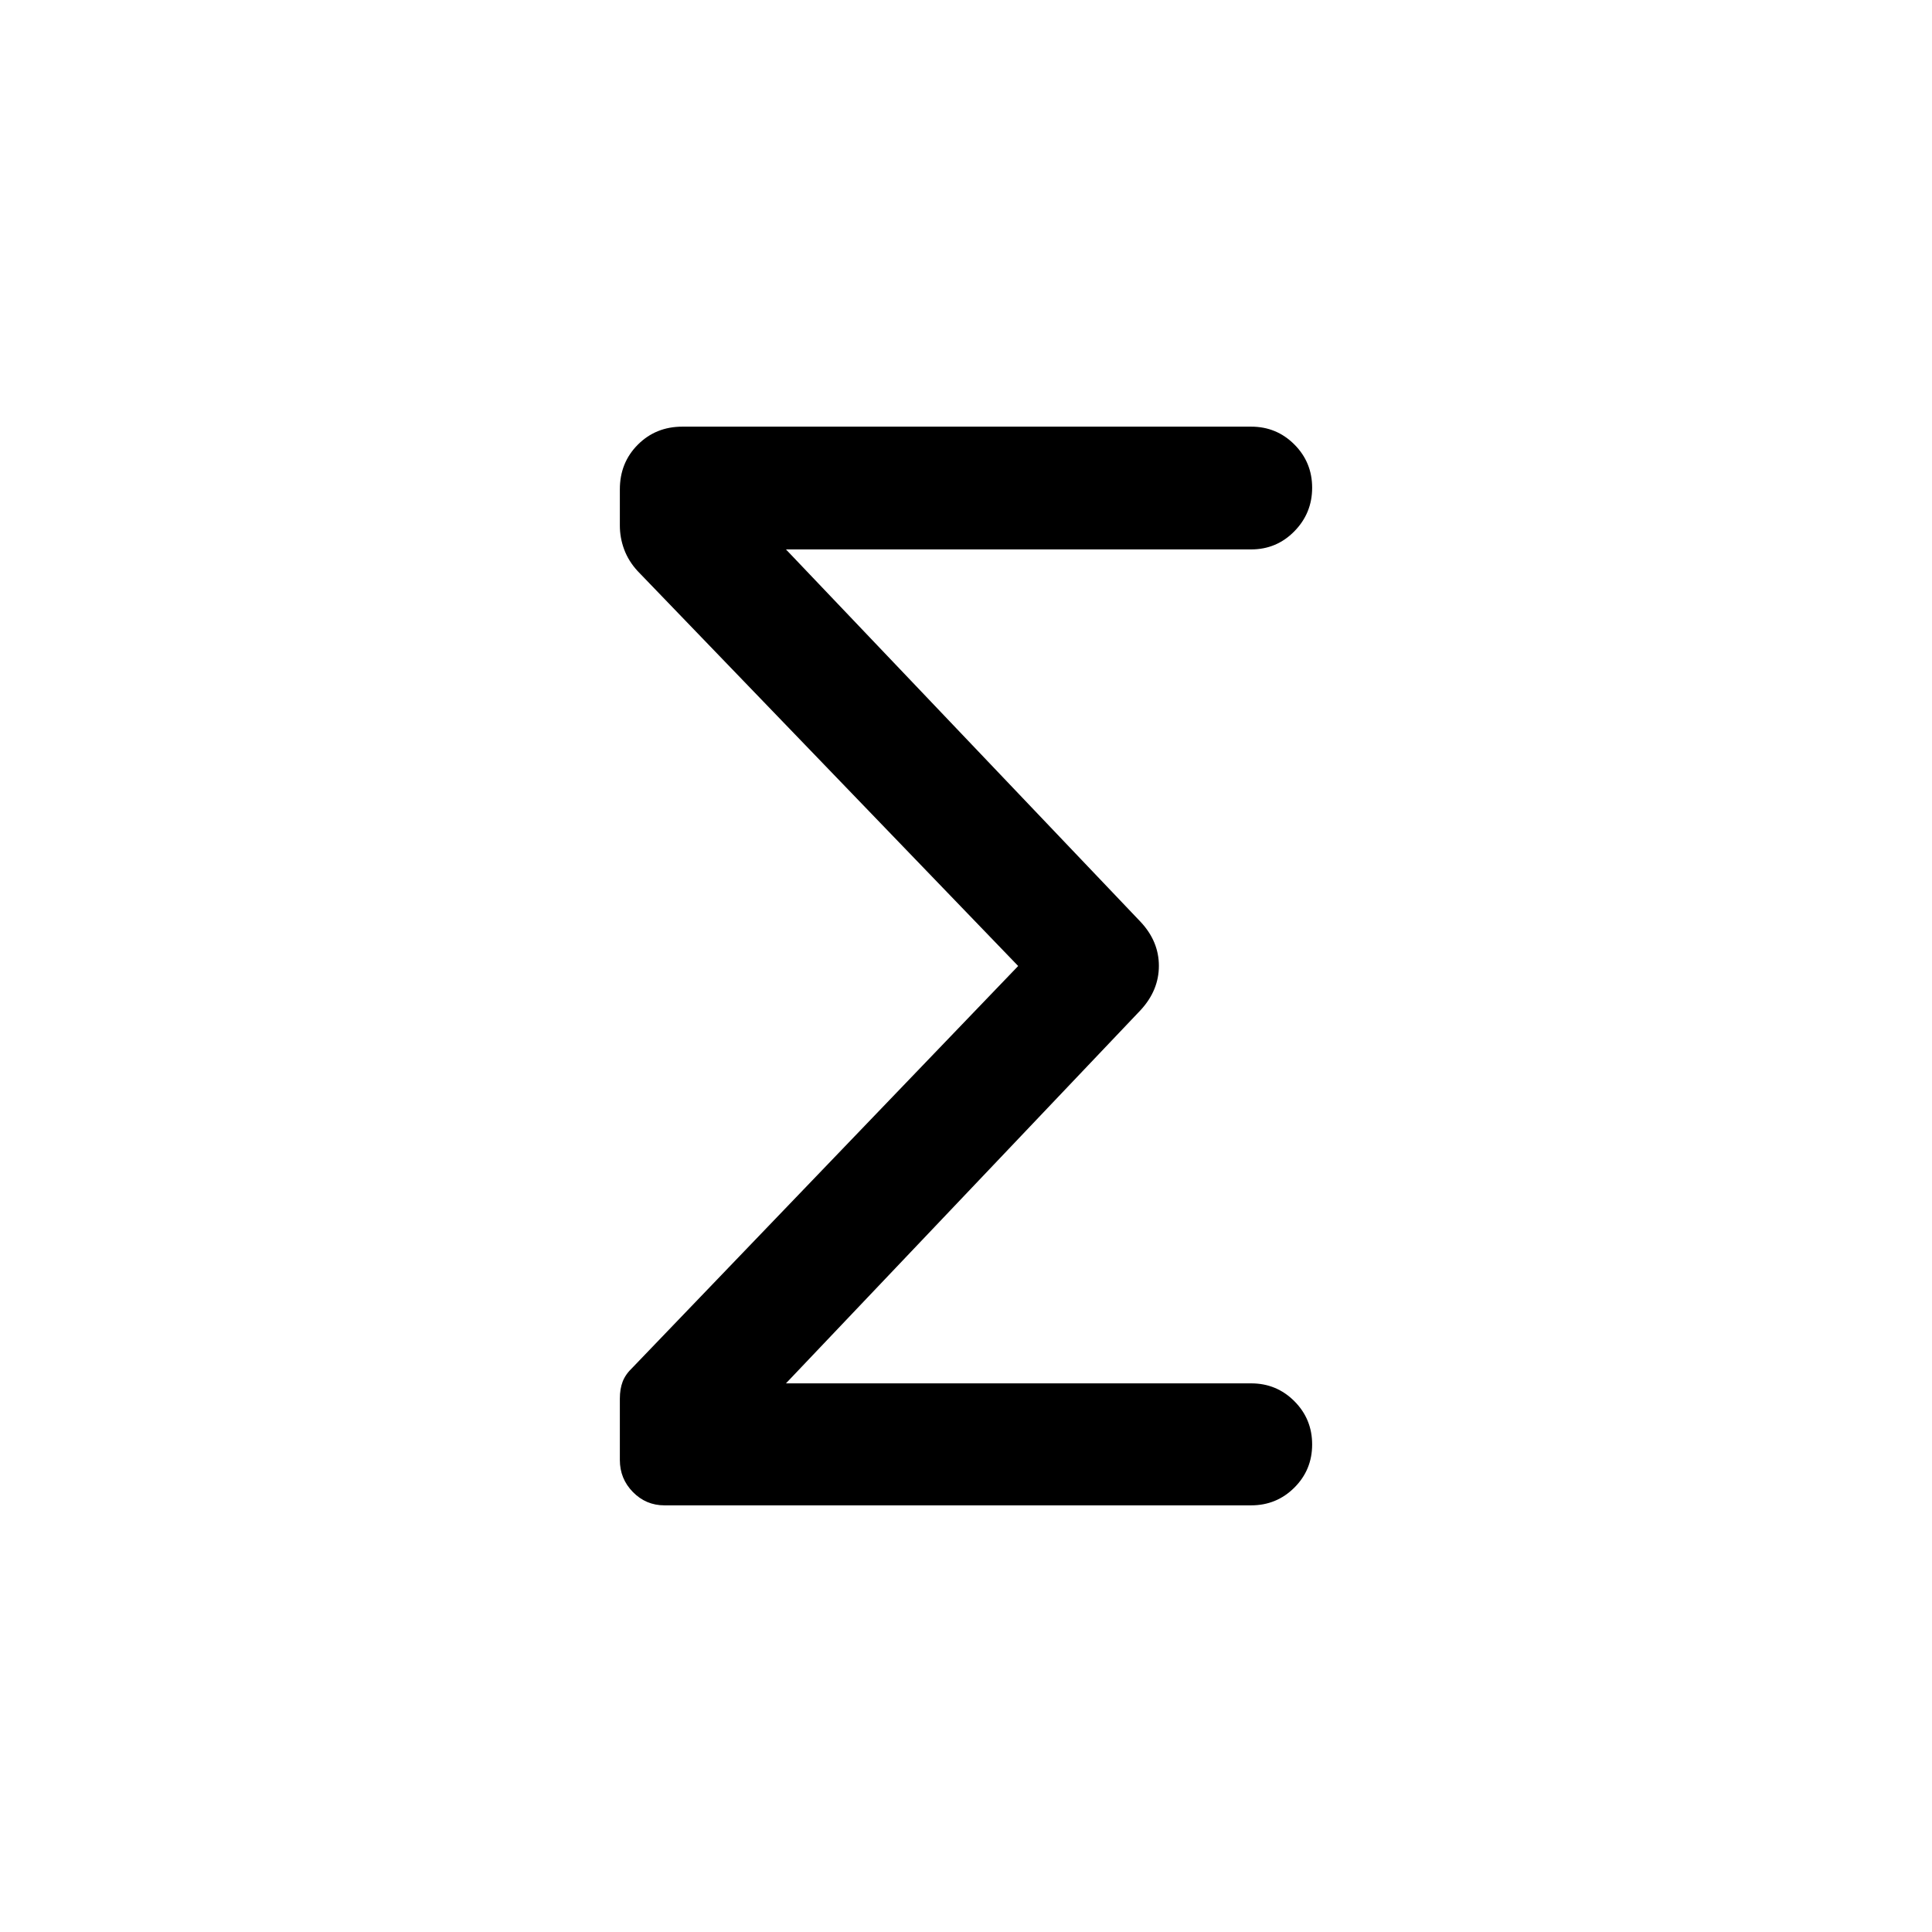 <svg xmlns="http://www.w3.org/2000/svg" height="20" viewBox="0 -960 960 960" width="20"><path d="M505.924-480 316.77-676.308q-4.461-4.875-6.615-10.649-2.154-5.773-2.154-11.932v-17.944q0-13.264 8.935-22.215 8.934-8.951 22.142-8.951h282.614q12.628 0 21.467 8.853 8.84 8.853 8.84 21.499 0 12.647-8.84 21.646-8.839 9-21.467 9H390.536l176.231 185.078q9.077 9.696 9.077 21.848t-9.077 21.998L390.536-272.614h231.156q12.628 0 21.467 8.852 8.84 8.853 8.84 21.499 0 12.647-8.84 21.454-8.839 8.808-21.467 8.808H330.155q-9.167 0-15.66-6.606-6.494-6.606-6.494-15.931v-30.493q0-4.815 1.402-8.464t4.906-6.966L505.924-480Z"/></svg>
